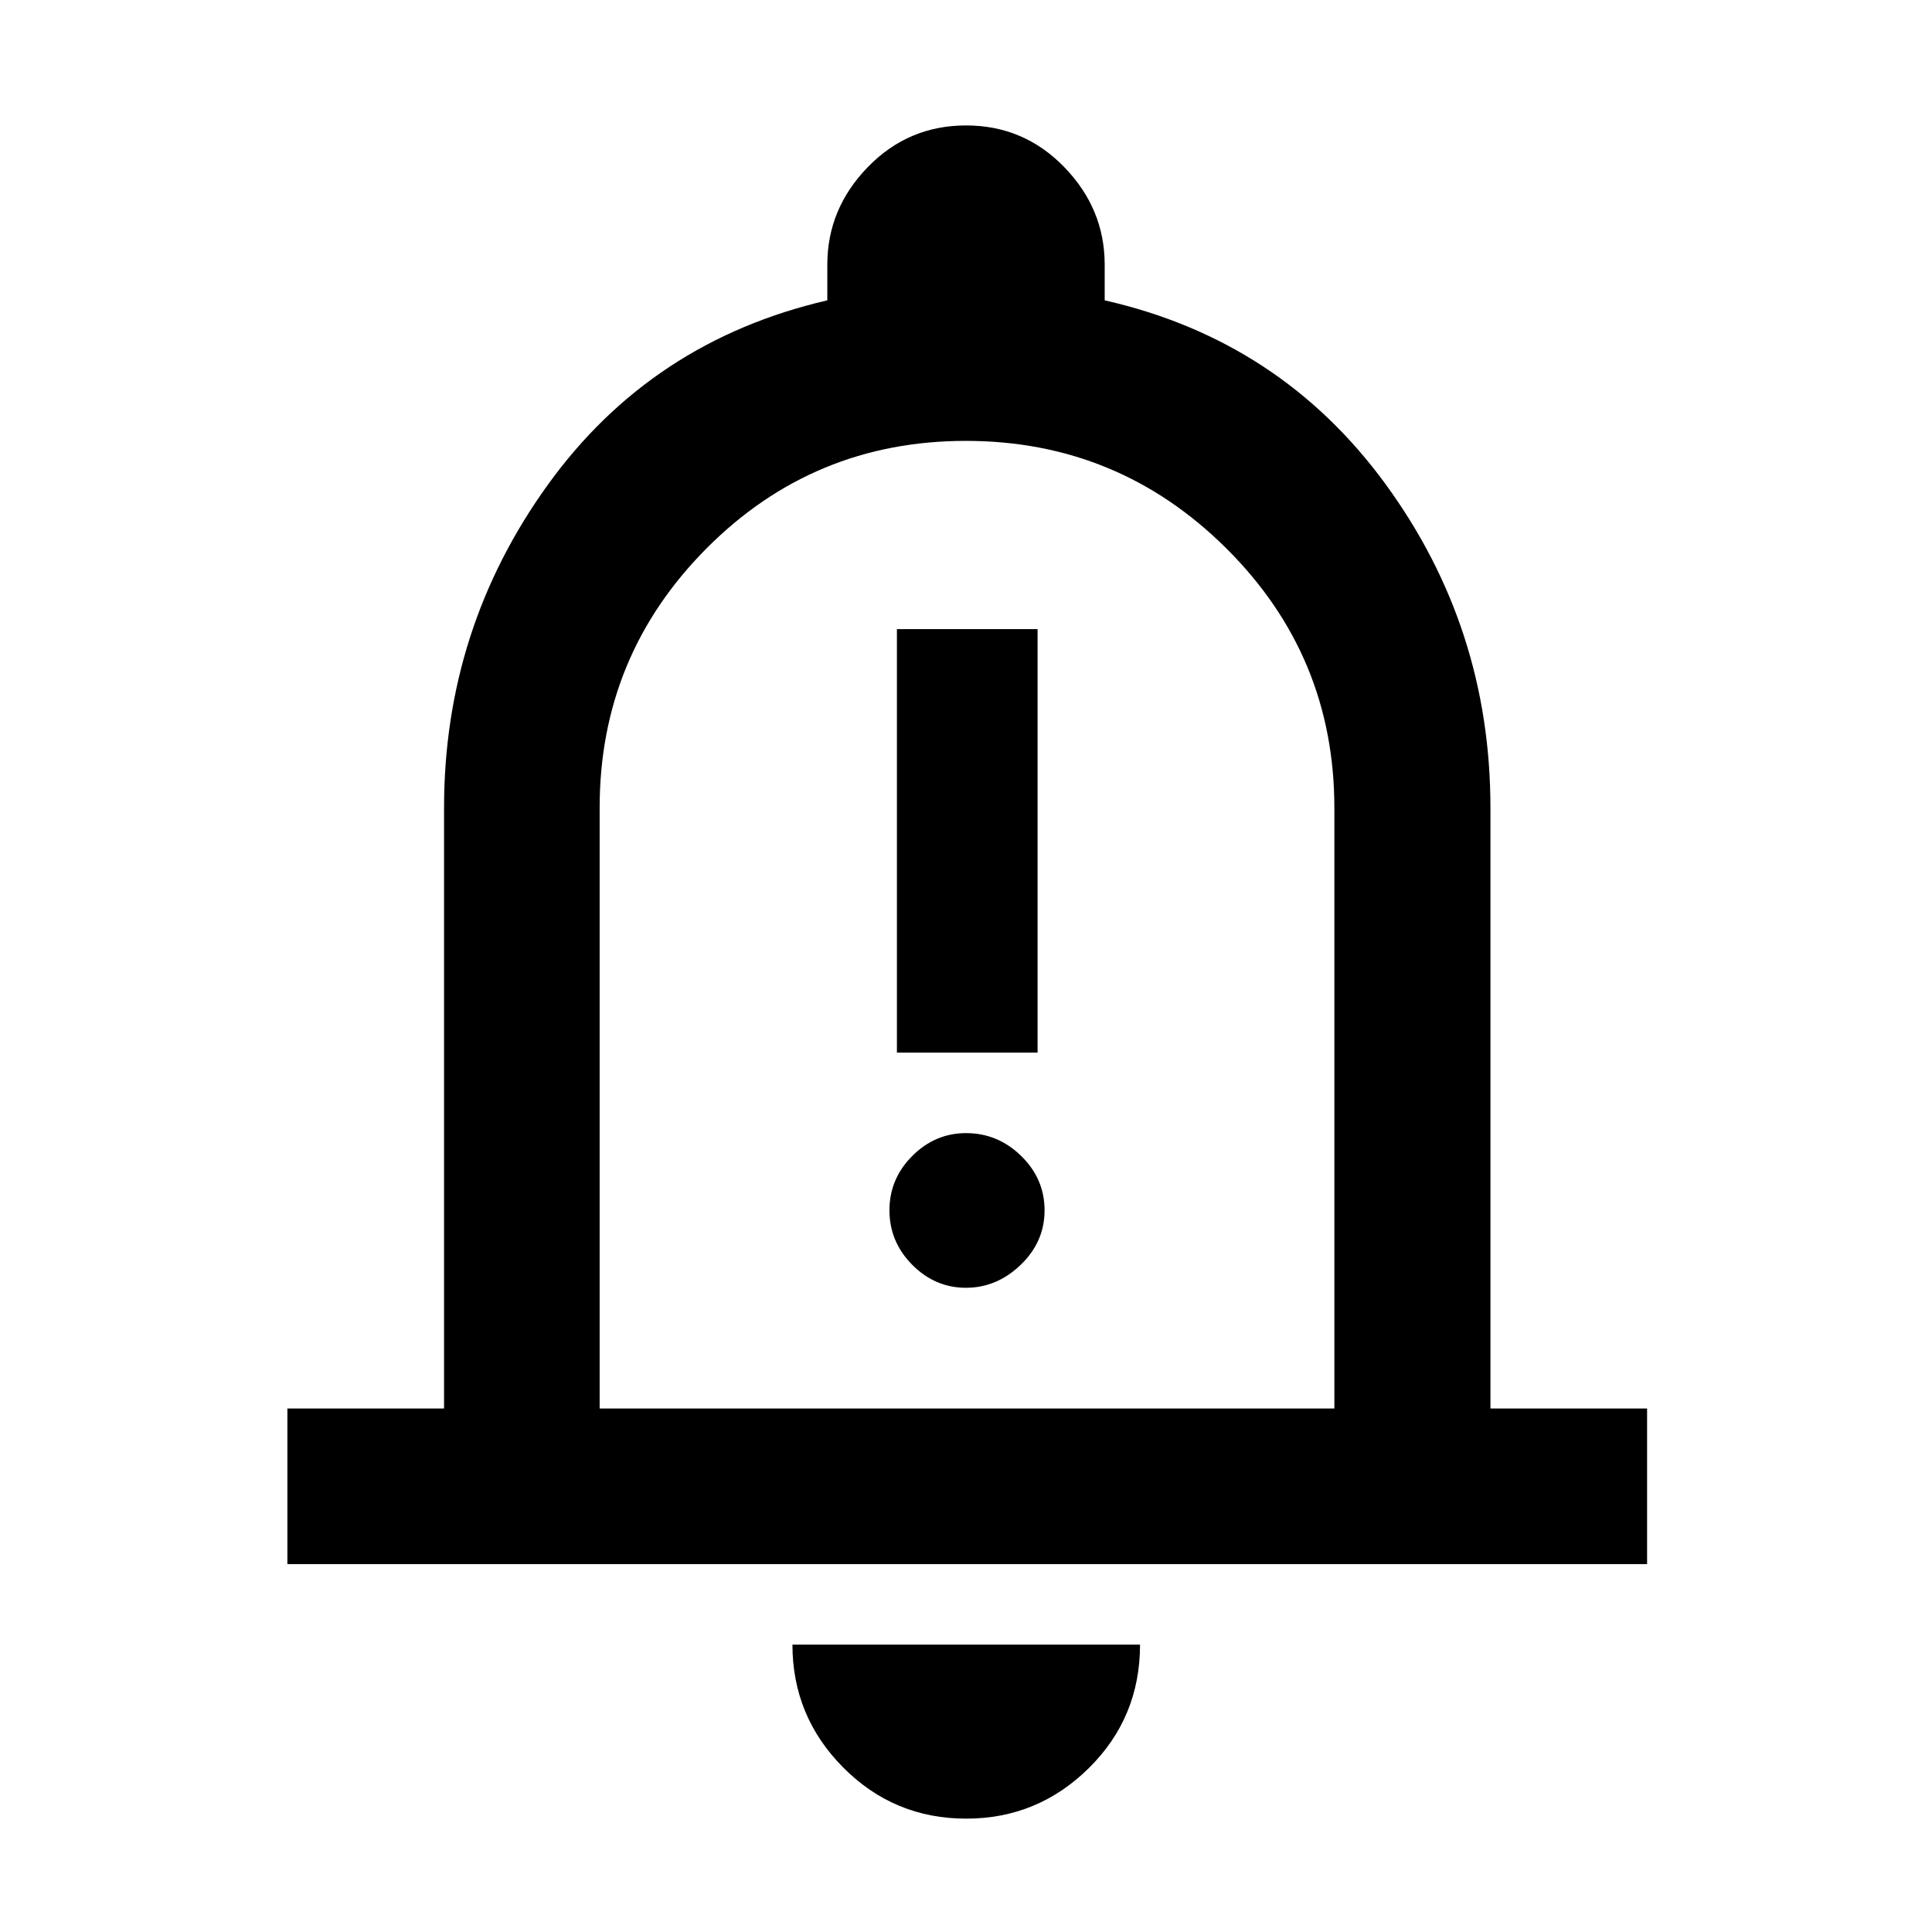<svg xmlns="http://www.w3.org/2000/svg" height="48" viewBox="0 -960 960 960" width="48"><path d="M445.67-436.96h69.9v-210.45h-69.9v210.45Zm34.29 116.85q15.36 0 27.22-11.41 11.86-11.4 11.86-27.06 0-15.66-11.61-27.02-11.62-11.36-27.41-11.36-15.37 0-26.72 11.35-11.34 11.34-11.34 27 0 15.65 11.32 27.08 11.33 11.42 26.68 11.42ZM142.8-182.8v-77.31h77.85v-298.54q0-88.89 51.5-160.38t138.94-91.73v-17.76q0-27.73 20.1-48.44 20.11-20.71 48.83-20.71t48.81 20.71q20.08 20.71 20.08 48.44v17.76q87.2 19.76 139.44 91.16 52.24 71.41 52.24 160.95v298.54h77.84v77.31H142.8Zm337.96-317.48Zm-.68 443.95q-35.83 0-61.08-25.4-25.24-25.4-25.24-61.07h172.72q0 36.23-25.44 61.35-25.43 25.12-60.96 25.12ZM297.96-260.11h365.08v-298.44q0-75.62-53.72-129-53.72-53.38-129.4-53.38t-128.82 53.4q-53.14 53.41-53.14 128.88v298.54Z"/></svg>